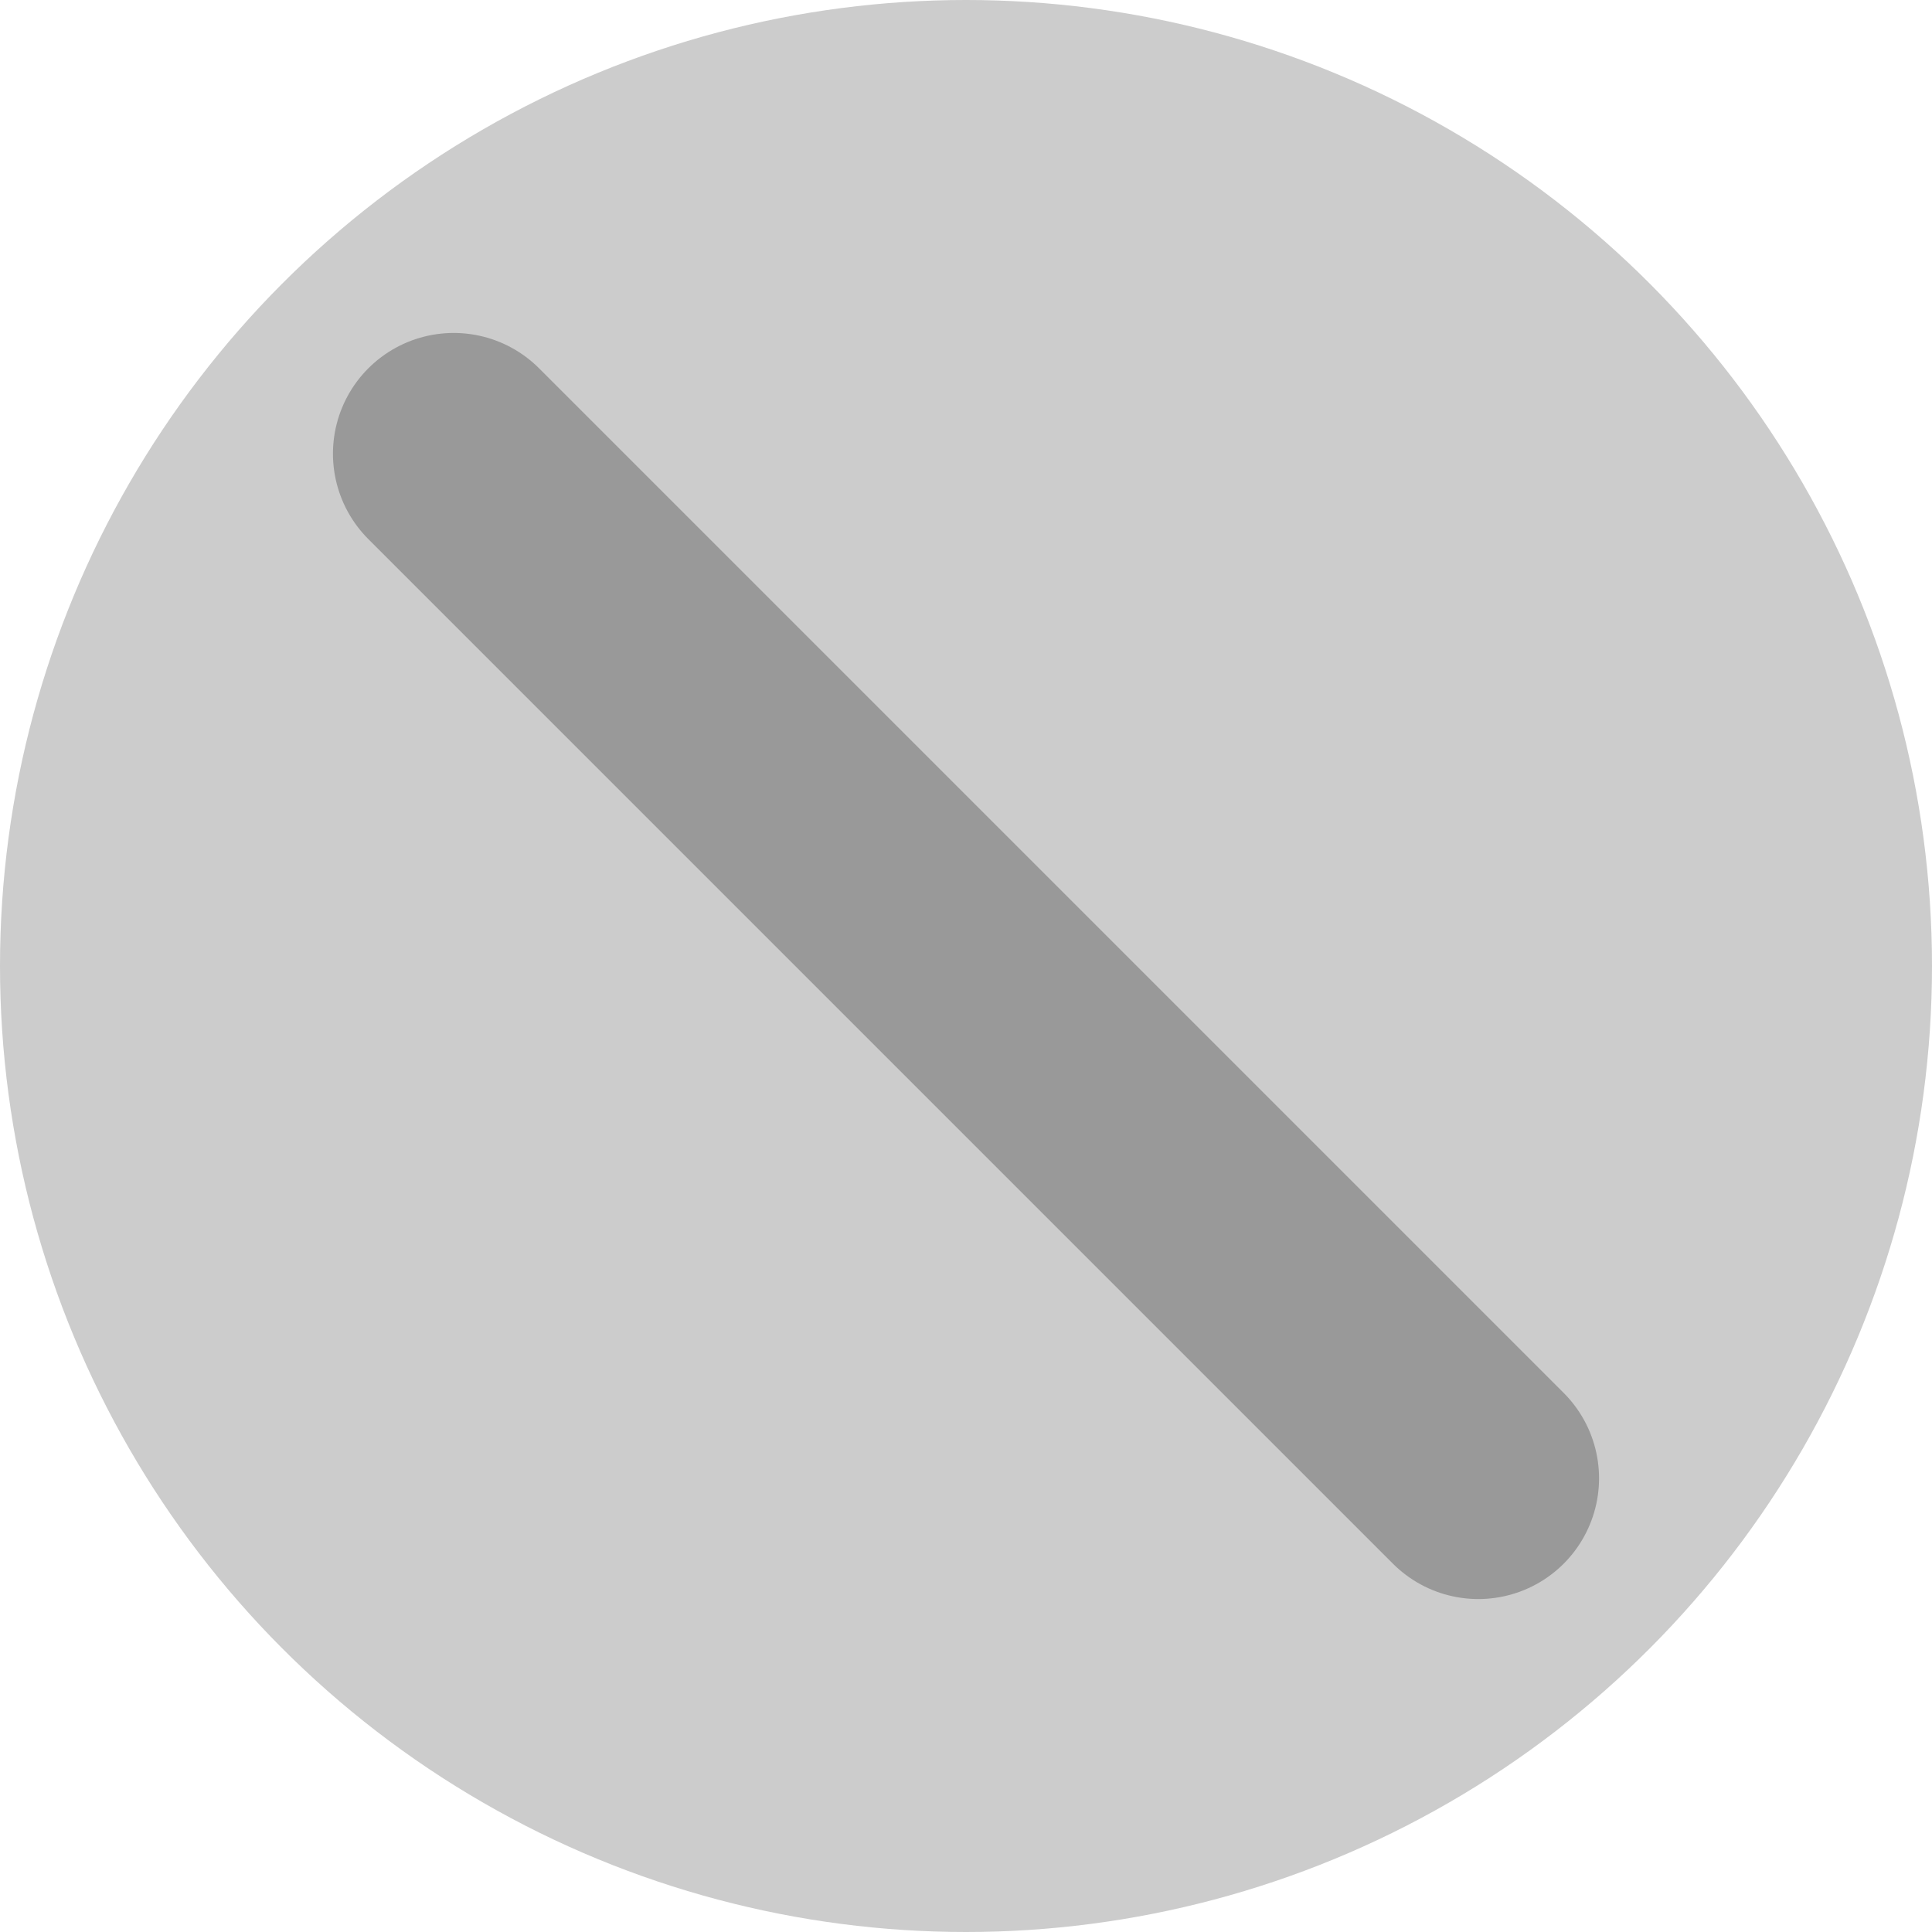 <?xml version="1.0" encoding="UTF-8"?>
<svg width="8px" height="8px" viewBox="0 0 8 8" version="1.1" xmlns="http://www.w3.org/2000/svg" xmlns:xlink="http://www.w3.org/1999/xlink">
    <!-- Generator: Sketch 56.2 (81672) - https://sketch.com -->
    <title>机柜部件旋钮\</title>
    <desc>Created with Sketch.</desc>
    <g id="style" stroke="none" stroke-width="1" fill="none" fill-rule="evenodd">
        <g id="Artboard" transform="translate(-455, -731)" fill-rule="nonzero">
            <g id="机柜部件旋钮\" transform="translate(455, 731)">
                <circle id="Oval-Copy" fill="#CCCCCC" cx="4" cy="4" r="4"></circle>
                <path d="M4,1 L4,7" id="Line" stroke="#999999" stroke-linecap="round" stroke-linejoin="bevel" transform="translate(4, 4) rotate(-45) translate(-4, -4) "></path>
            </g>
        </g>
    </g>
</svg>